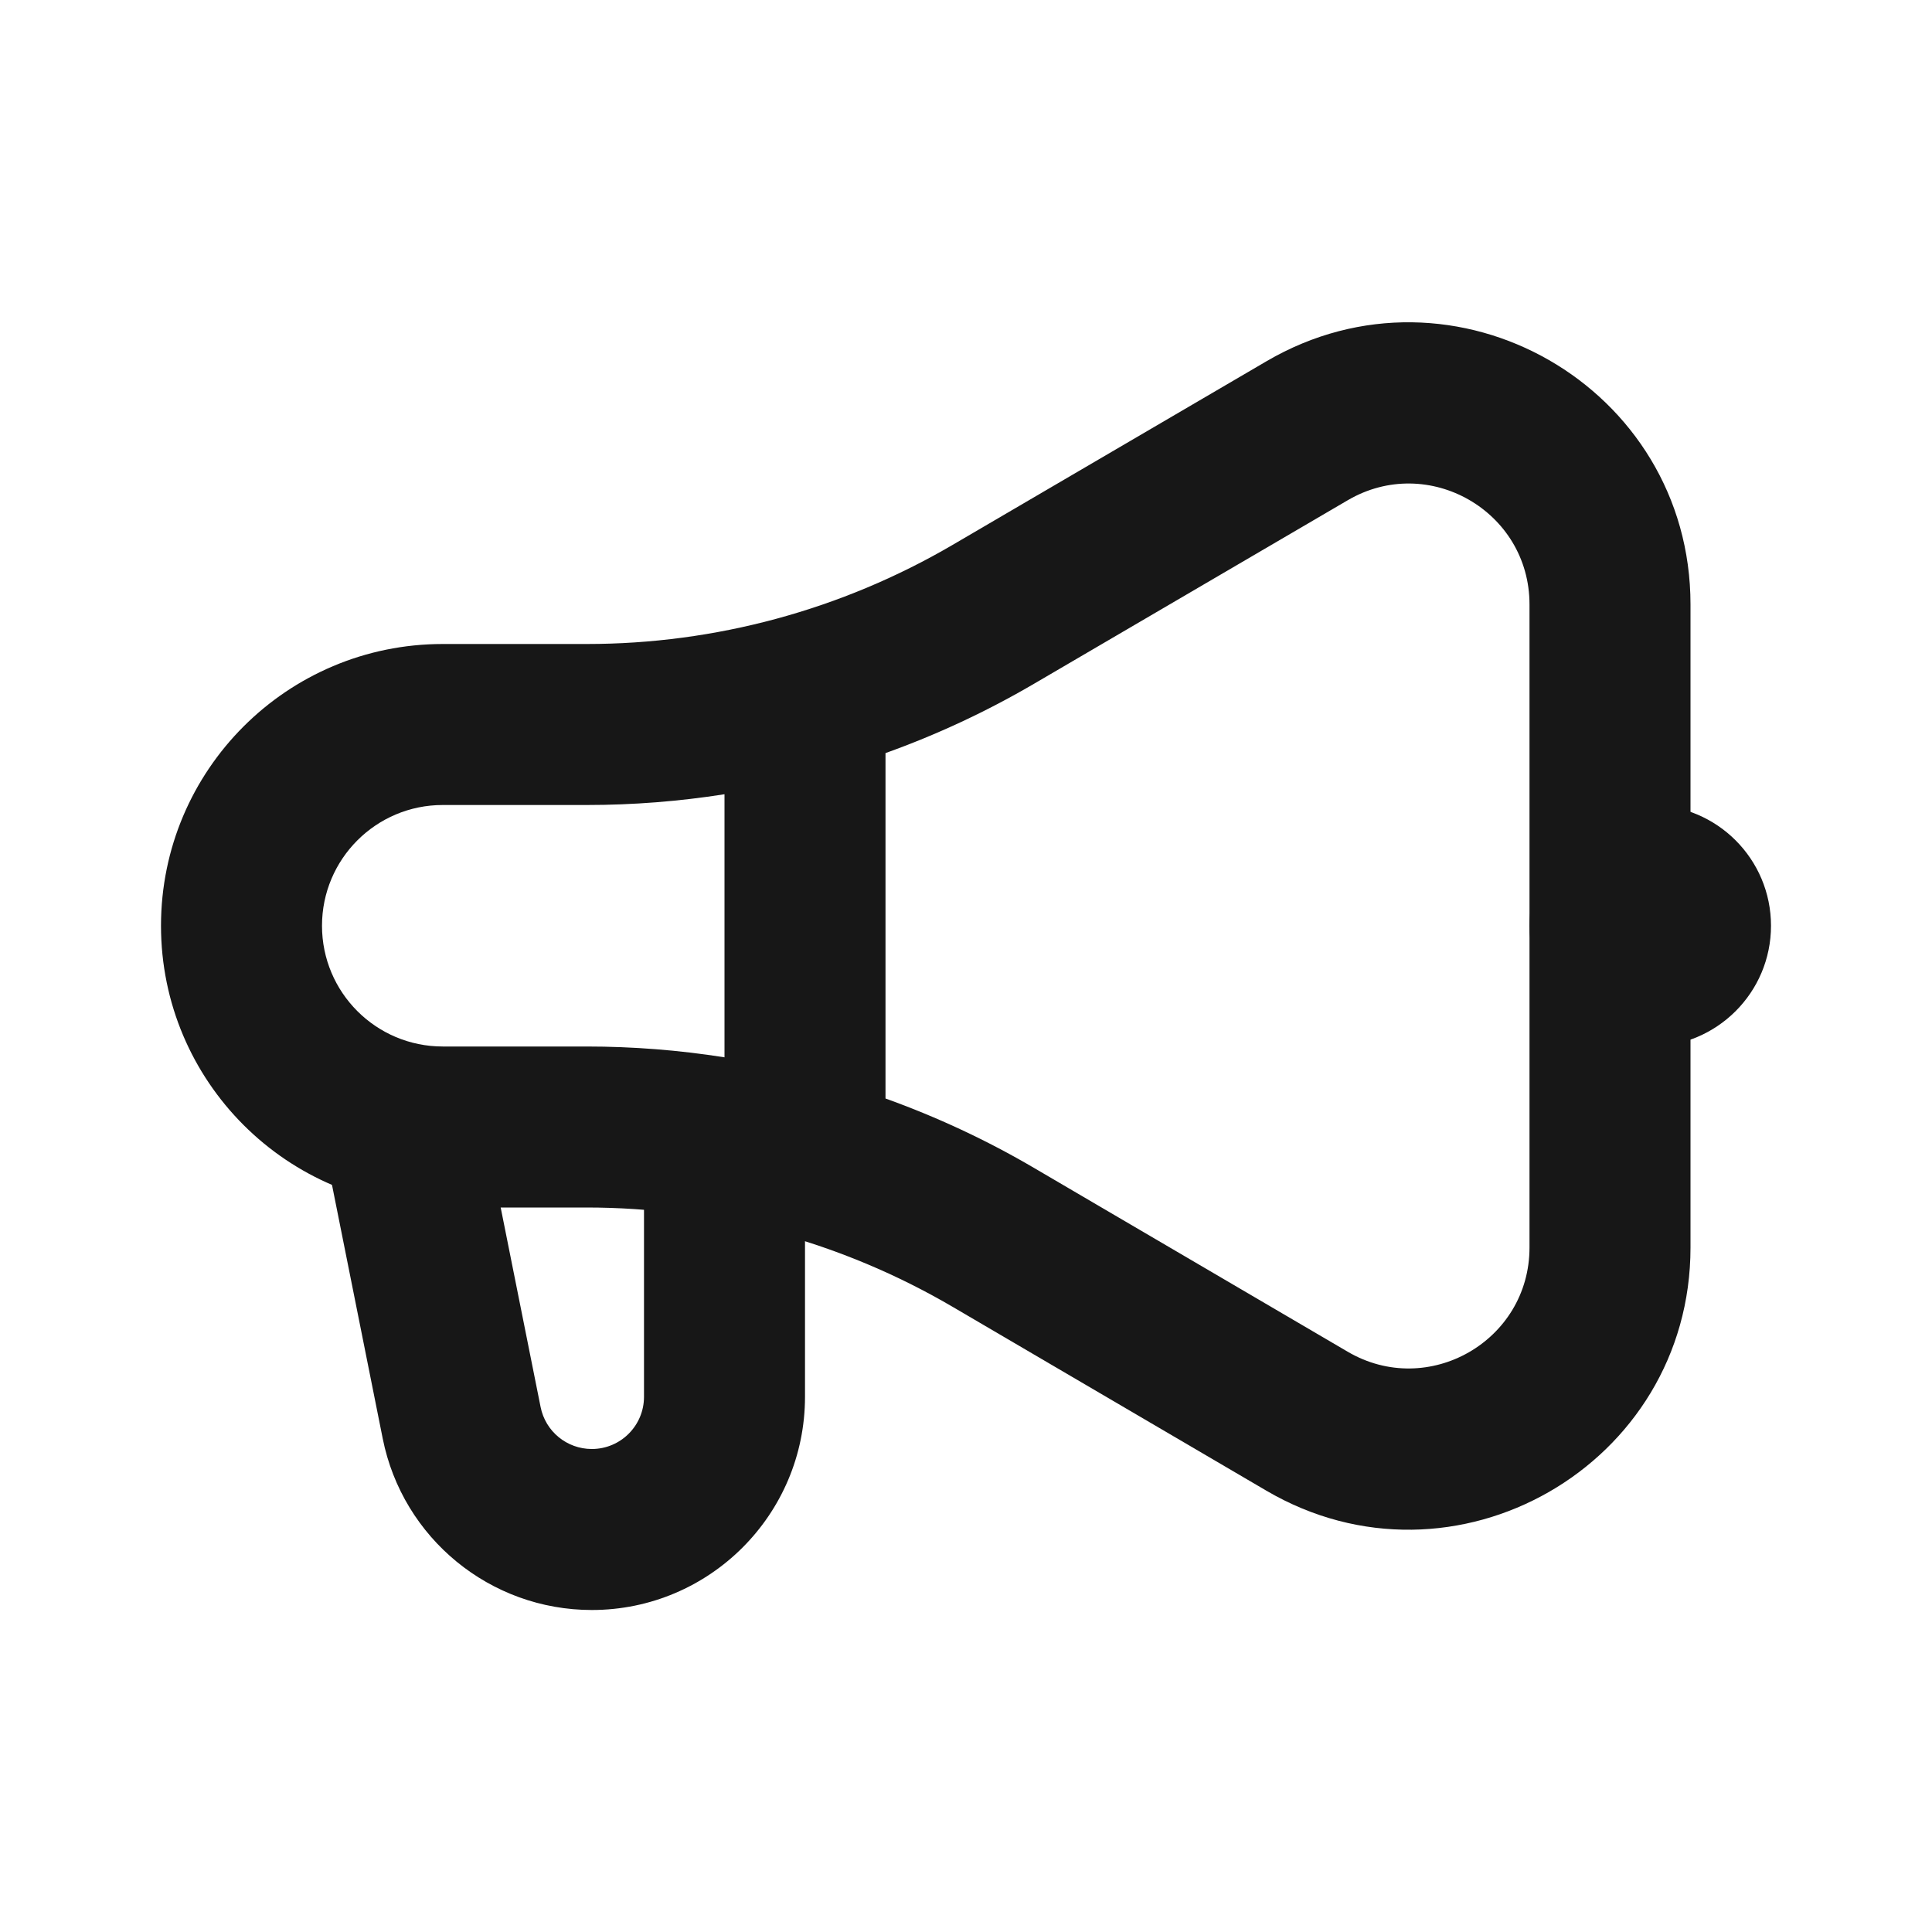 <svg width="60" height="60" viewBox="0 0 60 60" fill="none" xmlns="http://www.w3.org/2000/svg">
<path d="M47.5 28.75C47.5 26.679 49.179 25 51.25 25V25C53.321 25 55 26.679 55 28.75V28.75C55 30.821 53.321 32.5 51.25 32.5V32.5C49.179 32.5 47.5 30.821 47.5 28.75V28.75Z" fill="#171717"/>
<path fill-rule="evenodd" clip-rule="evenodd" d="M14.951 34.51L16.789 43.697C16.94 44.455 17.606 45 18.379 45C19.274 45 20 44.274 20 43.379V35H25V43.379C25 47.035 22.035 50 18.379 50C15.222 50 12.505 47.772 11.886 44.677L10.049 35.49L14.951 34.51Z" fill="#171717"/>
<path fill-rule="evenodd" clip-rule="evenodd" d="M52.5 18.772C52.5 12.014 45.165 7.807 39.332 11.219L29.586 16.921C26.139 18.937 22.218 20 18.224 20H13.75C8.918 20 5 23.917 5 28.75C5 33.582 8.918 37.5 13.75 37.5H18.214C22.213 37.5 26.14 38.566 29.59 40.588L39.326 46.293C45.159 49.712 52.5 45.505 52.5 38.744V18.772ZM41.856 15.535C44.356 14.072 47.5 15.875 47.5 18.772V38.744C47.5 41.642 44.354 43.444 41.854 41.979L32.118 36.274C30.643 35.409 29.097 34.688 27.5 34.115V23.388C29.094 22.817 30.638 22.098 32.111 21.236L41.856 15.535ZM22.5 24.666C21.091 24.887 19.661 25 18.224 25H13.75C11.679 25 10 26.679 10 28.75C10 30.821 11.679 32.5 13.75 32.5H18.214C19.655 32.5 21.087 32.613 22.5 32.836V24.666Z" fill="#171717"/>
</svg>
